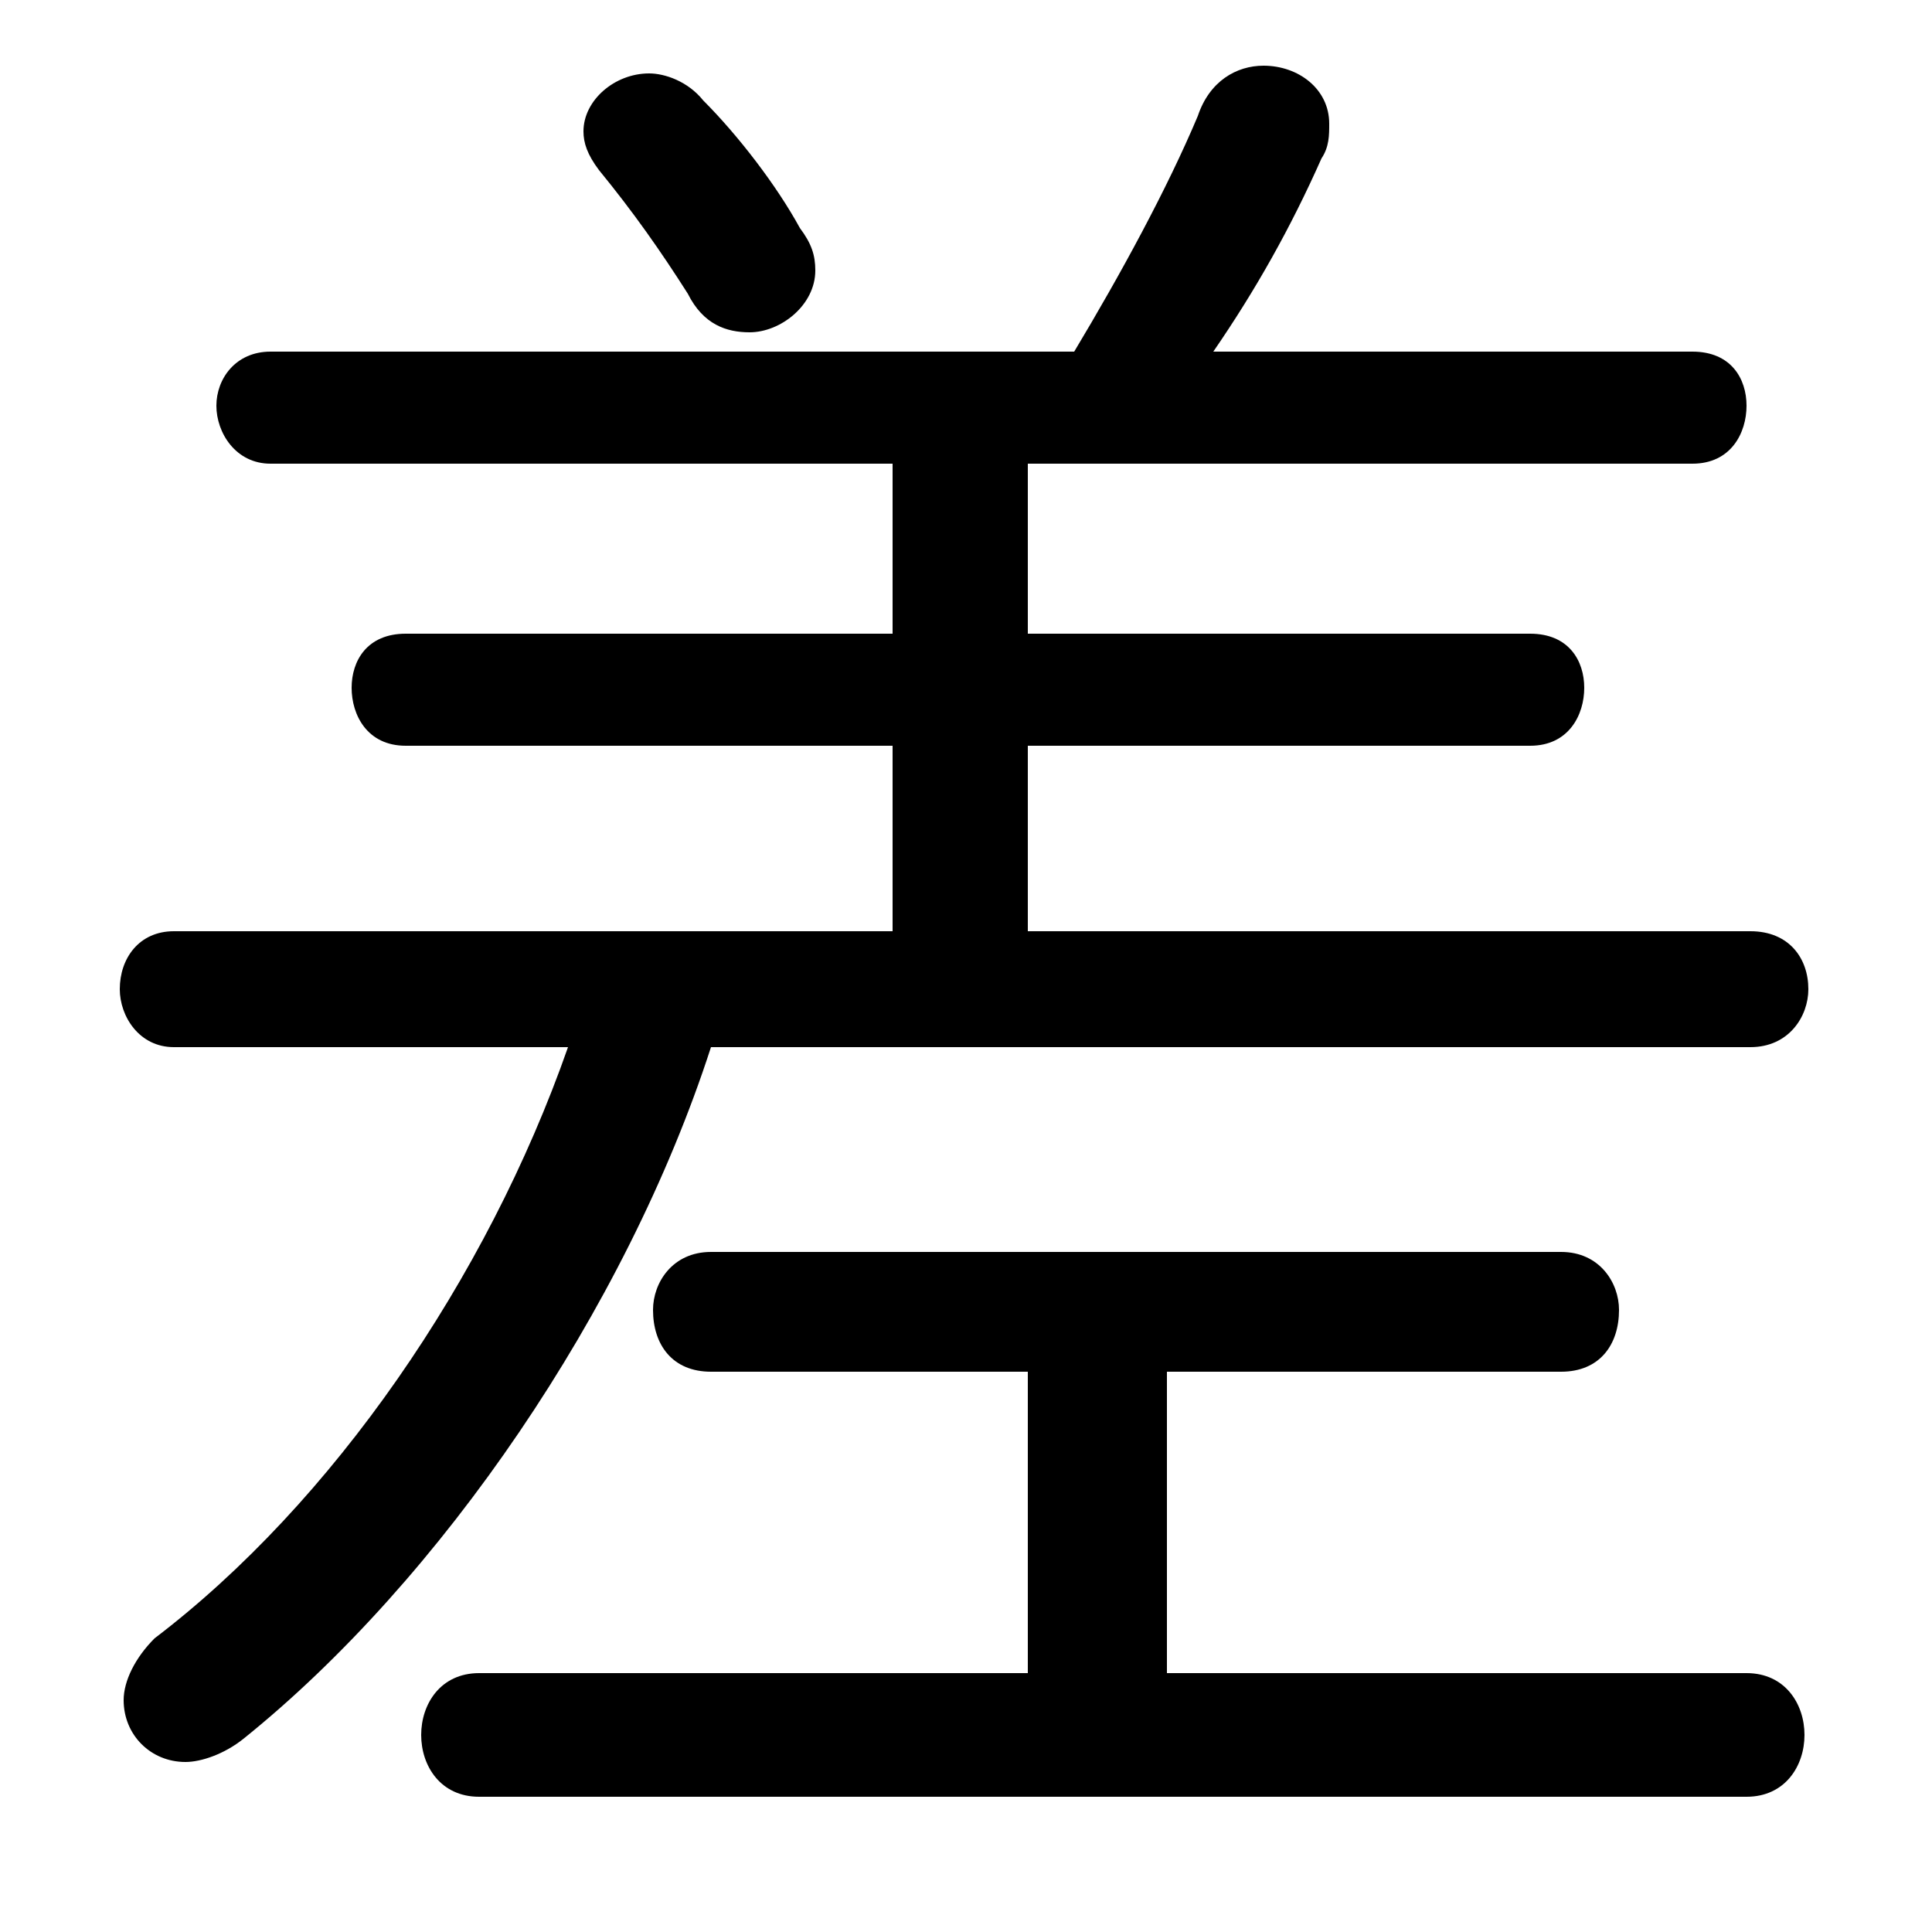 <svg xmlns="http://www.w3.org/2000/svg" viewBox="0 -44.0 50.0 50.0">
    <rect x="0" y="-44.0" width="50.0" height="50.0" fill="#808080" stroke="none"/>
    <g transform="scale(1, -1)">
        <!-- ボディの枠 -->
        <rect x="0" y="-6.0" width="50.0" height="50.0"
            stroke="white" fill="white"/>
        <!-- グリフ座標系の原点 -->
        <circle cx="0" cy="0" r="5" fill="white"/>
        <!-- グリフのアウトライン -->
        <g style="fill:black;stroke:#000000;stroke-width:0;stroke-linecap:round;stroke-linejoin:round;">
        <path d="M 31.4 34.9 C 32.5 36.5 33.4 38.1 34.2 39.9 C 34.4 40.2 34.4 40.5 34.4 40.8 C 34.4 41.7 33.6 42.3 32.7 42.3 C 32.0 42.3 31.3 41.9 31.0 41.0 C 30.2 39.1 29.0 36.9 27.8 34.9 L 7.0 34.9 C 6.1 34.9 5.6 34.2 5.6 33.5 C 5.6 32.8 6.1 32.0 7.0 32.0 L 23.1 32.0 L 23.1 27.6 L 10.5 27.6 C 9.5 27.6 9.1 26.9 9.1 26.2 C 9.1 25.5 9.5 24.7 10.5 24.7 L 23.1 24.7 L 23.1 19.9 L 4.5 19.9 C 3.6 19.9 3.1 19.2 3.1 18.4 C 3.1 17.7 3.6 16.9 4.5 16.9 L 14.7 16.9 C 12.6 10.9 8.6 5.1 4.0 1.6 C 3.5 1.1 3.2 0.5 3.2 0.0 C 3.2 -0.9 3.9 -1.6 4.8 -1.6 C 5.2 -1.6 5.8 -1.4 6.3 -1.0 C 11.4 3.1 16.2 10.1 18.4 16.9 L 45.3 16.9 C 46.3 16.9 46.8 17.7 46.8 18.4 C 46.8 19.2 46.3 19.9 45.3 19.9 L 26.6 19.9 L 26.6 24.7 L 39.6 24.7 C 40.6 24.7 41.0 25.5 41.0 26.2 C 41.0 26.9 40.6 27.6 39.6 27.6 L 26.6 27.6 L 26.6 32.0 L 43.8 32.0 C 44.8 32.0 45.2 32.8 45.2 33.5 C 45.2 34.2 44.8 34.9 43.8 34.9 Z M 30.2 0.7 L 30.2 8.5 L 40.4 8.5 C 41.4 8.5 41.9 9.2 41.9 10.1 C 41.9 10.8 41.4 11.6 40.4 11.6 L 18.4 11.6 C 17.4 11.6 16.9 10.8 16.9 10.1 C 16.9 9.2 17.4 8.5 18.4 8.5 L 26.6 8.5 L 26.6 0.7 L 12.4 0.7 C 11.4 0.7 10.9 -0.1 10.9 -0.9 C 10.9 -1.7 11.4 -2.5 12.4 -2.5 L 45.2 -2.5 C 46.2 -2.5 46.7 -1.7 46.7 -0.9 C 46.7 -0.1 46.2 0.7 45.2 0.7 Z M 18.2 41.4 C 17.8 41.9 17.2 42.1 16.8 42.1 C 15.9 42.1 15.1 41.4 15.1 40.6 C 15.1 40.3 15.2 40.0 15.5 39.6 C 16.4 38.5 17.1 37.5 17.8 36.4 C 18.2 35.6 18.8 35.4 19.4 35.4 C 20.2 35.4 21.1 36.1 21.1 37.0 C 21.1 37.4 21.0 37.7 20.7 38.1 C 20.1 39.2 19.1 40.5 18.2 41.4 Z"/>
    </g>
    </g>
</svg>
